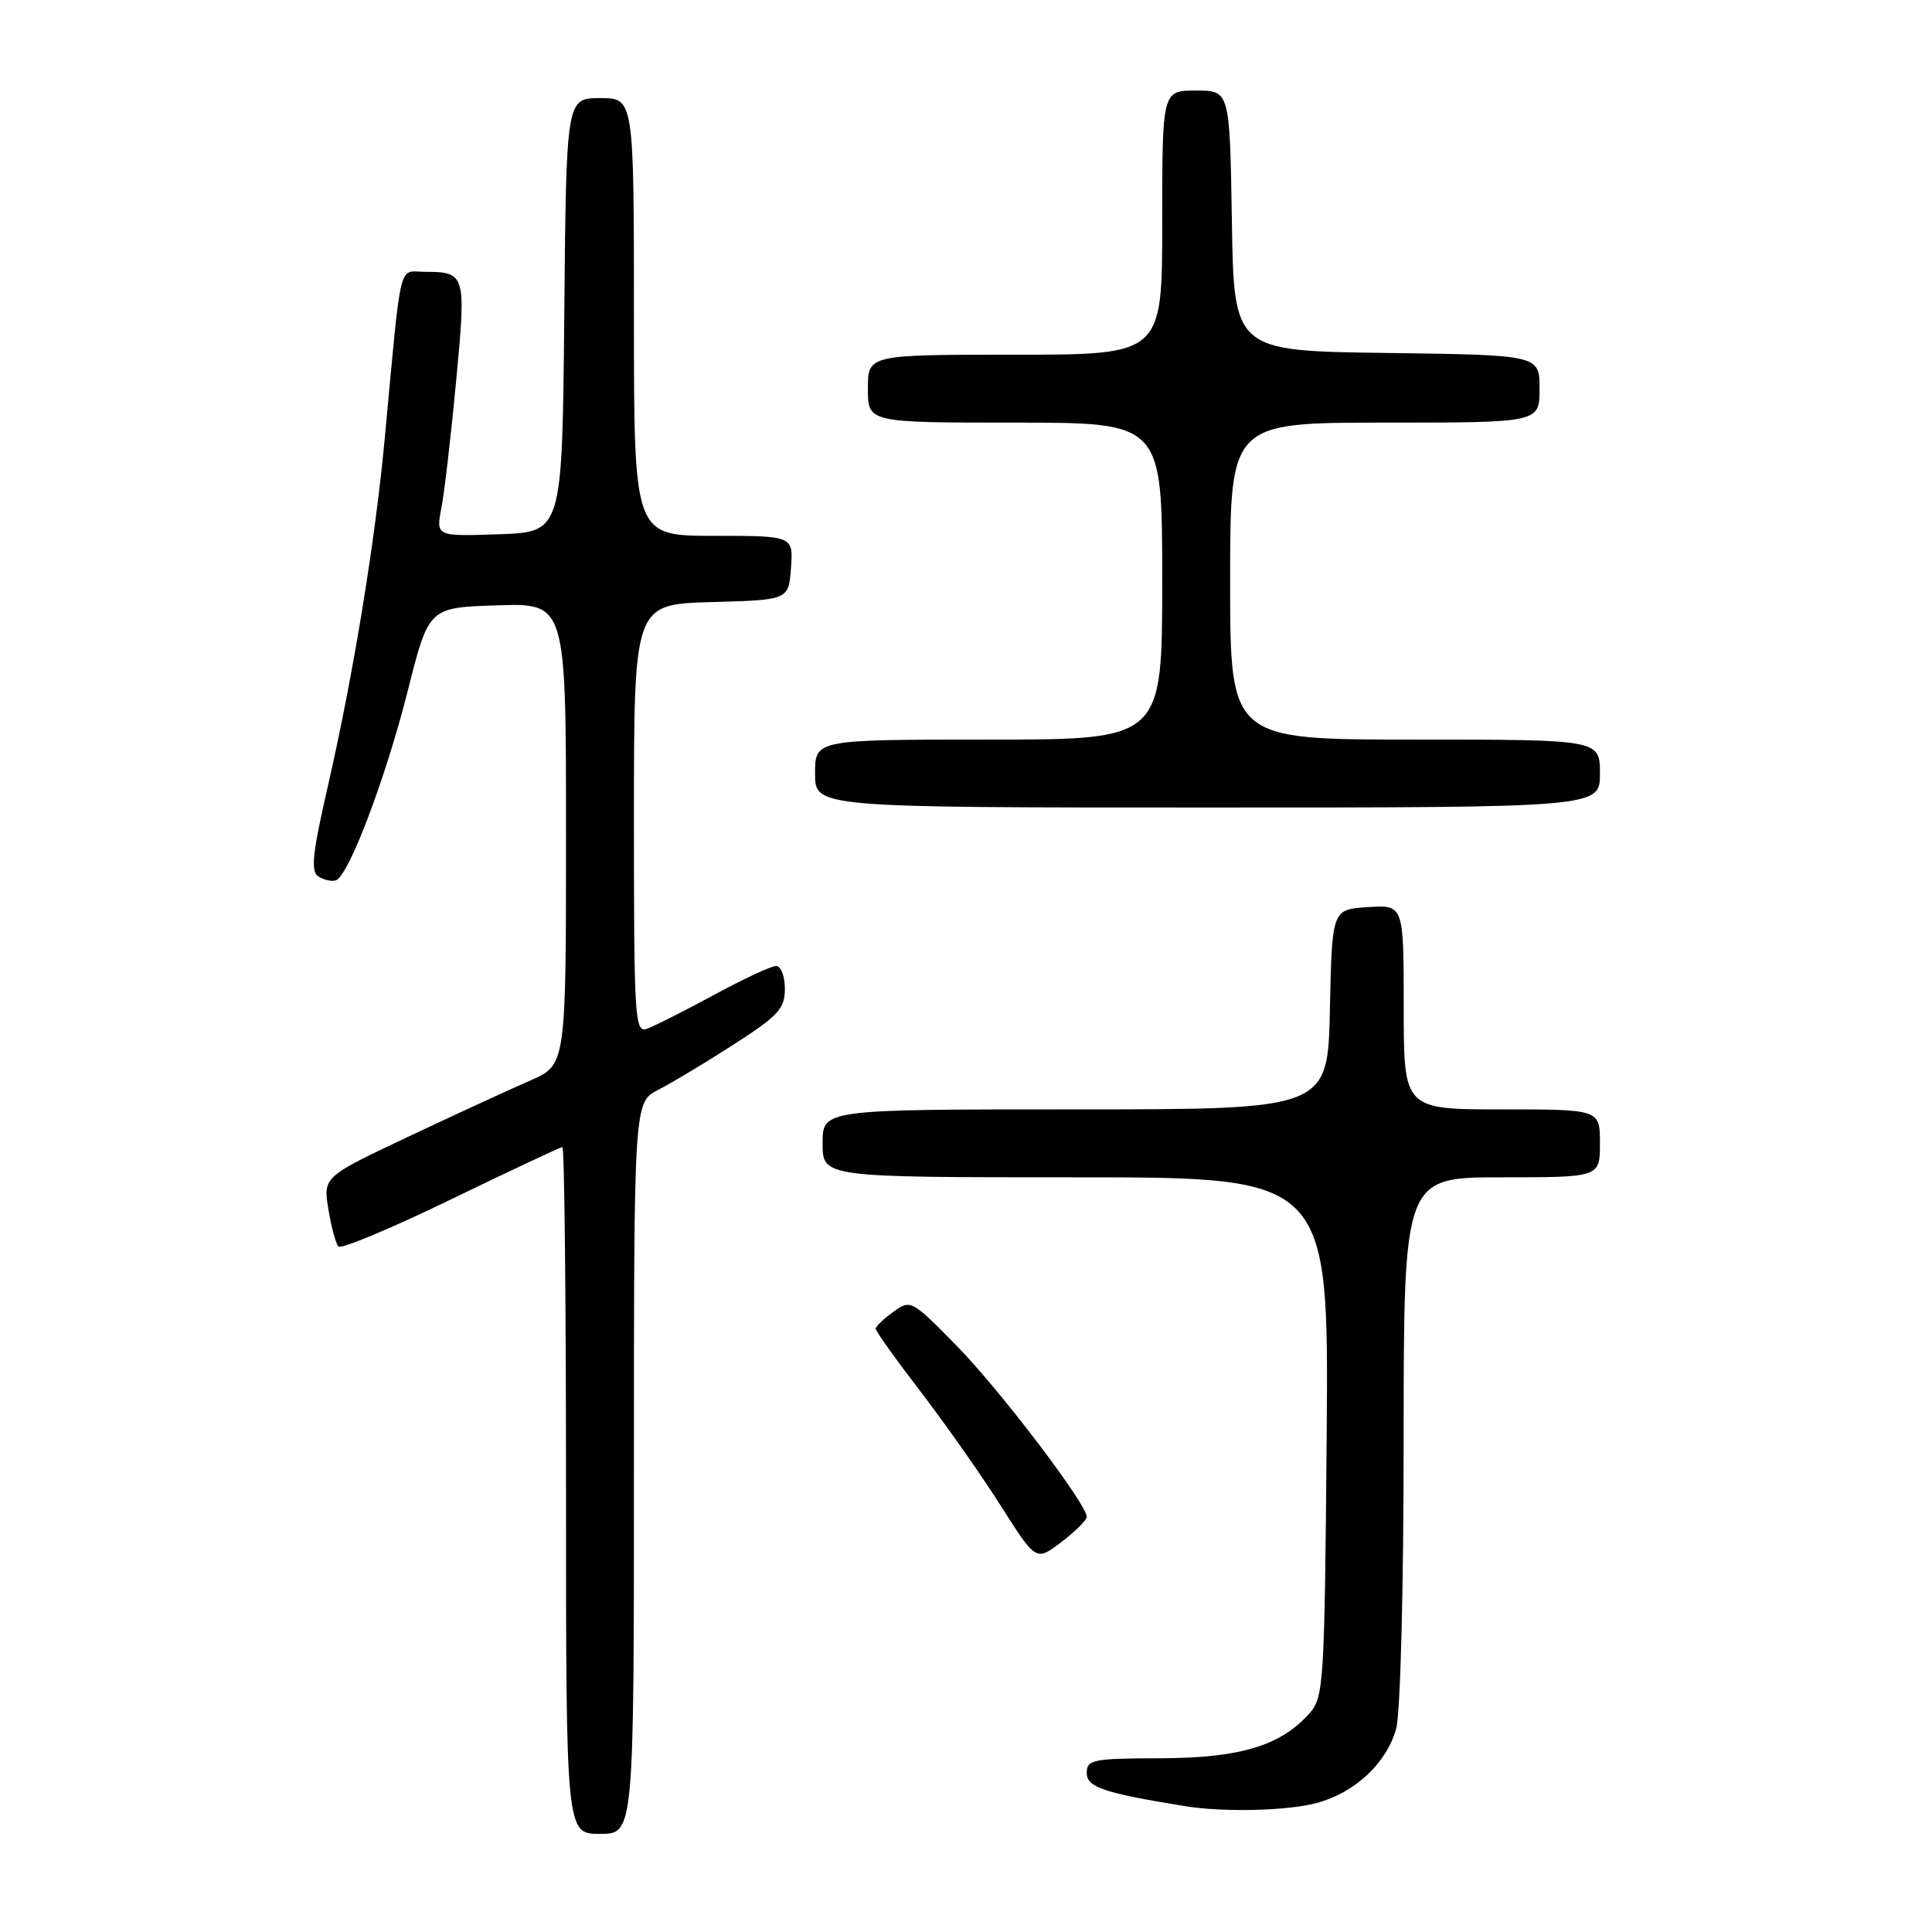 <?xml version="1.0" encoding="UTF-8" standalone="no"?>
<!DOCTYPE svg PUBLIC "-//W3C//DTD SVG 1.1//EN" "http://www.w3.org/Graphics/SVG/1.1/DTD/svg11.dtd" >
<svg xmlns="http://www.w3.org/2000/svg" xmlns:xlink="http://www.w3.org/1999/xlink" version="1.1" viewBox="0 0 256 256">
 <g >
 <path fill="currentColor"
d=" M 84.00 194.53 C 84.00 146.05 84.00 146.05 87.25 144.39 C 89.04 143.48 93.54 140.77 97.25 138.38 C 103.13 134.60 104.00 133.65 104.00 131.02 C 104.00 129.36 103.48 128.00 102.84 128.00 C 102.19 128.00 98.48 129.73 94.59 131.84 C 90.69 133.95 86.71 135.96 85.75 136.31 C 84.11 136.90 84.00 135.16 84.00 108.50 C 84.00 80.07 84.00 80.07 94.25 79.78 C 104.50 79.50 104.50 79.50 104.81 75.25 C 105.11 71.00 105.11 71.00 94.56 71.00 C 84.00 71.00 84.00 71.00 84.00 42.00 C 84.00 13.00 84.00 13.00 79.52 13.00 C 75.03 13.00 75.03 13.00 74.77 41.75 C 74.50 70.50 74.50 70.50 66.13 70.79 C 57.76 71.08 57.76 71.08 58.49 67.29 C 58.89 65.21 59.77 57.65 60.44 50.50 C 61.78 36.29 61.71 36.04 56.32 36.02 C 52.73 36.00 53.24 33.89 50.99 58.00 C 49.71 71.77 46.81 89.51 43.39 104.41 C 41.38 113.18 41.15 115.48 42.20 116.14 C 42.91 116.60 43.95 116.83 44.50 116.65 C 46.18 116.12 51.11 103.12 54.04 91.50 C 56.81 80.50 56.81 80.50 65.90 80.21 C 75.00 79.92 75.00 79.92 75.00 110.52 C 75.00 141.11 75.00 141.11 70.25 143.18 C 67.64 144.31 60.40 147.65 54.16 150.59 C 42.82 155.95 42.82 155.95 43.51 160.22 C 43.89 162.58 44.50 164.80 44.85 165.17 C 45.21 165.54 51.92 162.73 59.77 158.92 C 67.62 155.11 74.26 152.00 74.52 152.00 C 74.79 152.00 75.00 172.47 75.00 197.50 C 75.00 243.00 75.00 243.00 79.50 243.00 C 84.00 243.00 84.00 243.00 84.00 194.53 Z  M 174.50 238.90 C 179.57 237.52 183.73 233.62 185.00 229.06 C 185.56 227.03 185.99 210.55 185.99 190.75 C 186.00 156.00 186.00 156.00 199.00 156.00 C 212.00 156.00 212.00 156.00 212.00 151.50 C 212.00 147.00 212.00 147.00 199.00 147.00 C 186.00 147.00 186.00 147.00 186.00 133.45 C 186.00 119.89 186.00 119.89 181.25 120.20 C 176.50 120.50 176.50 120.50 176.22 133.75 C 175.94 147.00 175.94 147.00 142.47 147.00 C 109.00 147.00 109.00 147.00 109.00 151.50 C 109.00 156.00 109.00 156.00 142.54 156.00 C 176.07 156.00 176.07 156.00 175.79 190.40 C 175.51 223.16 175.41 224.90 173.50 227.04 C 169.67 231.34 164.29 232.95 153.75 232.98 C 144.79 233.00 144.00 233.16 144.00 234.93 C 144.00 236.82 146.23 237.57 157.00 239.32 C 162.14 240.16 170.63 239.95 174.50 238.90 Z  M 144.00 200.99 C 144.00 199.30 132.48 184.15 126.76 178.32 C 120.80 172.24 120.65 172.17 118.38 173.82 C 117.10 174.74 116.05 175.75 116.03 176.05 C 116.01 176.35 118.70 180.12 122.00 184.42 C 125.30 188.73 130.09 195.54 132.64 199.57 C 137.28 206.89 137.28 206.89 140.64 204.33 C 142.49 202.92 144.00 201.41 144.00 200.99 Z  M 212.00 102.50 C 212.00 98.00 212.00 98.00 187.50 98.00 C 163.00 98.00 163.00 98.00 163.00 77.00 C 163.00 56.00 163.00 56.00 183.50 56.00 C 204.00 56.00 204.00 56.00 204.00 51.52 C 204.00 47.04 204.00 47.04 183.75 46.77 C 163.50 46.50 163.50 46.50 163.23 29.25 C 162.95 12.00 162.95 12.00 158.48 12.00 C 154.00 12.00 154.00 12.00 154.00 29.50 C 154.00 47.00 154.00 47.00 134.50 47.00 C 115.00 47.00 115.00 47.00 115.00 51.50 C 115.00 56.00 115.00 56.00 134.50 56.00 C 154.00 56.00 154.00 56.00 154.00 77.00 C 154.00 98.00 154.00 98.00 131.00 98.00 C 108.00 98.00 108.00 98.00 108.00 102.50 C 108.00 107.00 108.00 107.00 160.00 107.00 C 212.00 107.00 212.00 107.00 212.00 102.50 Z "/>
</g>
</svg>